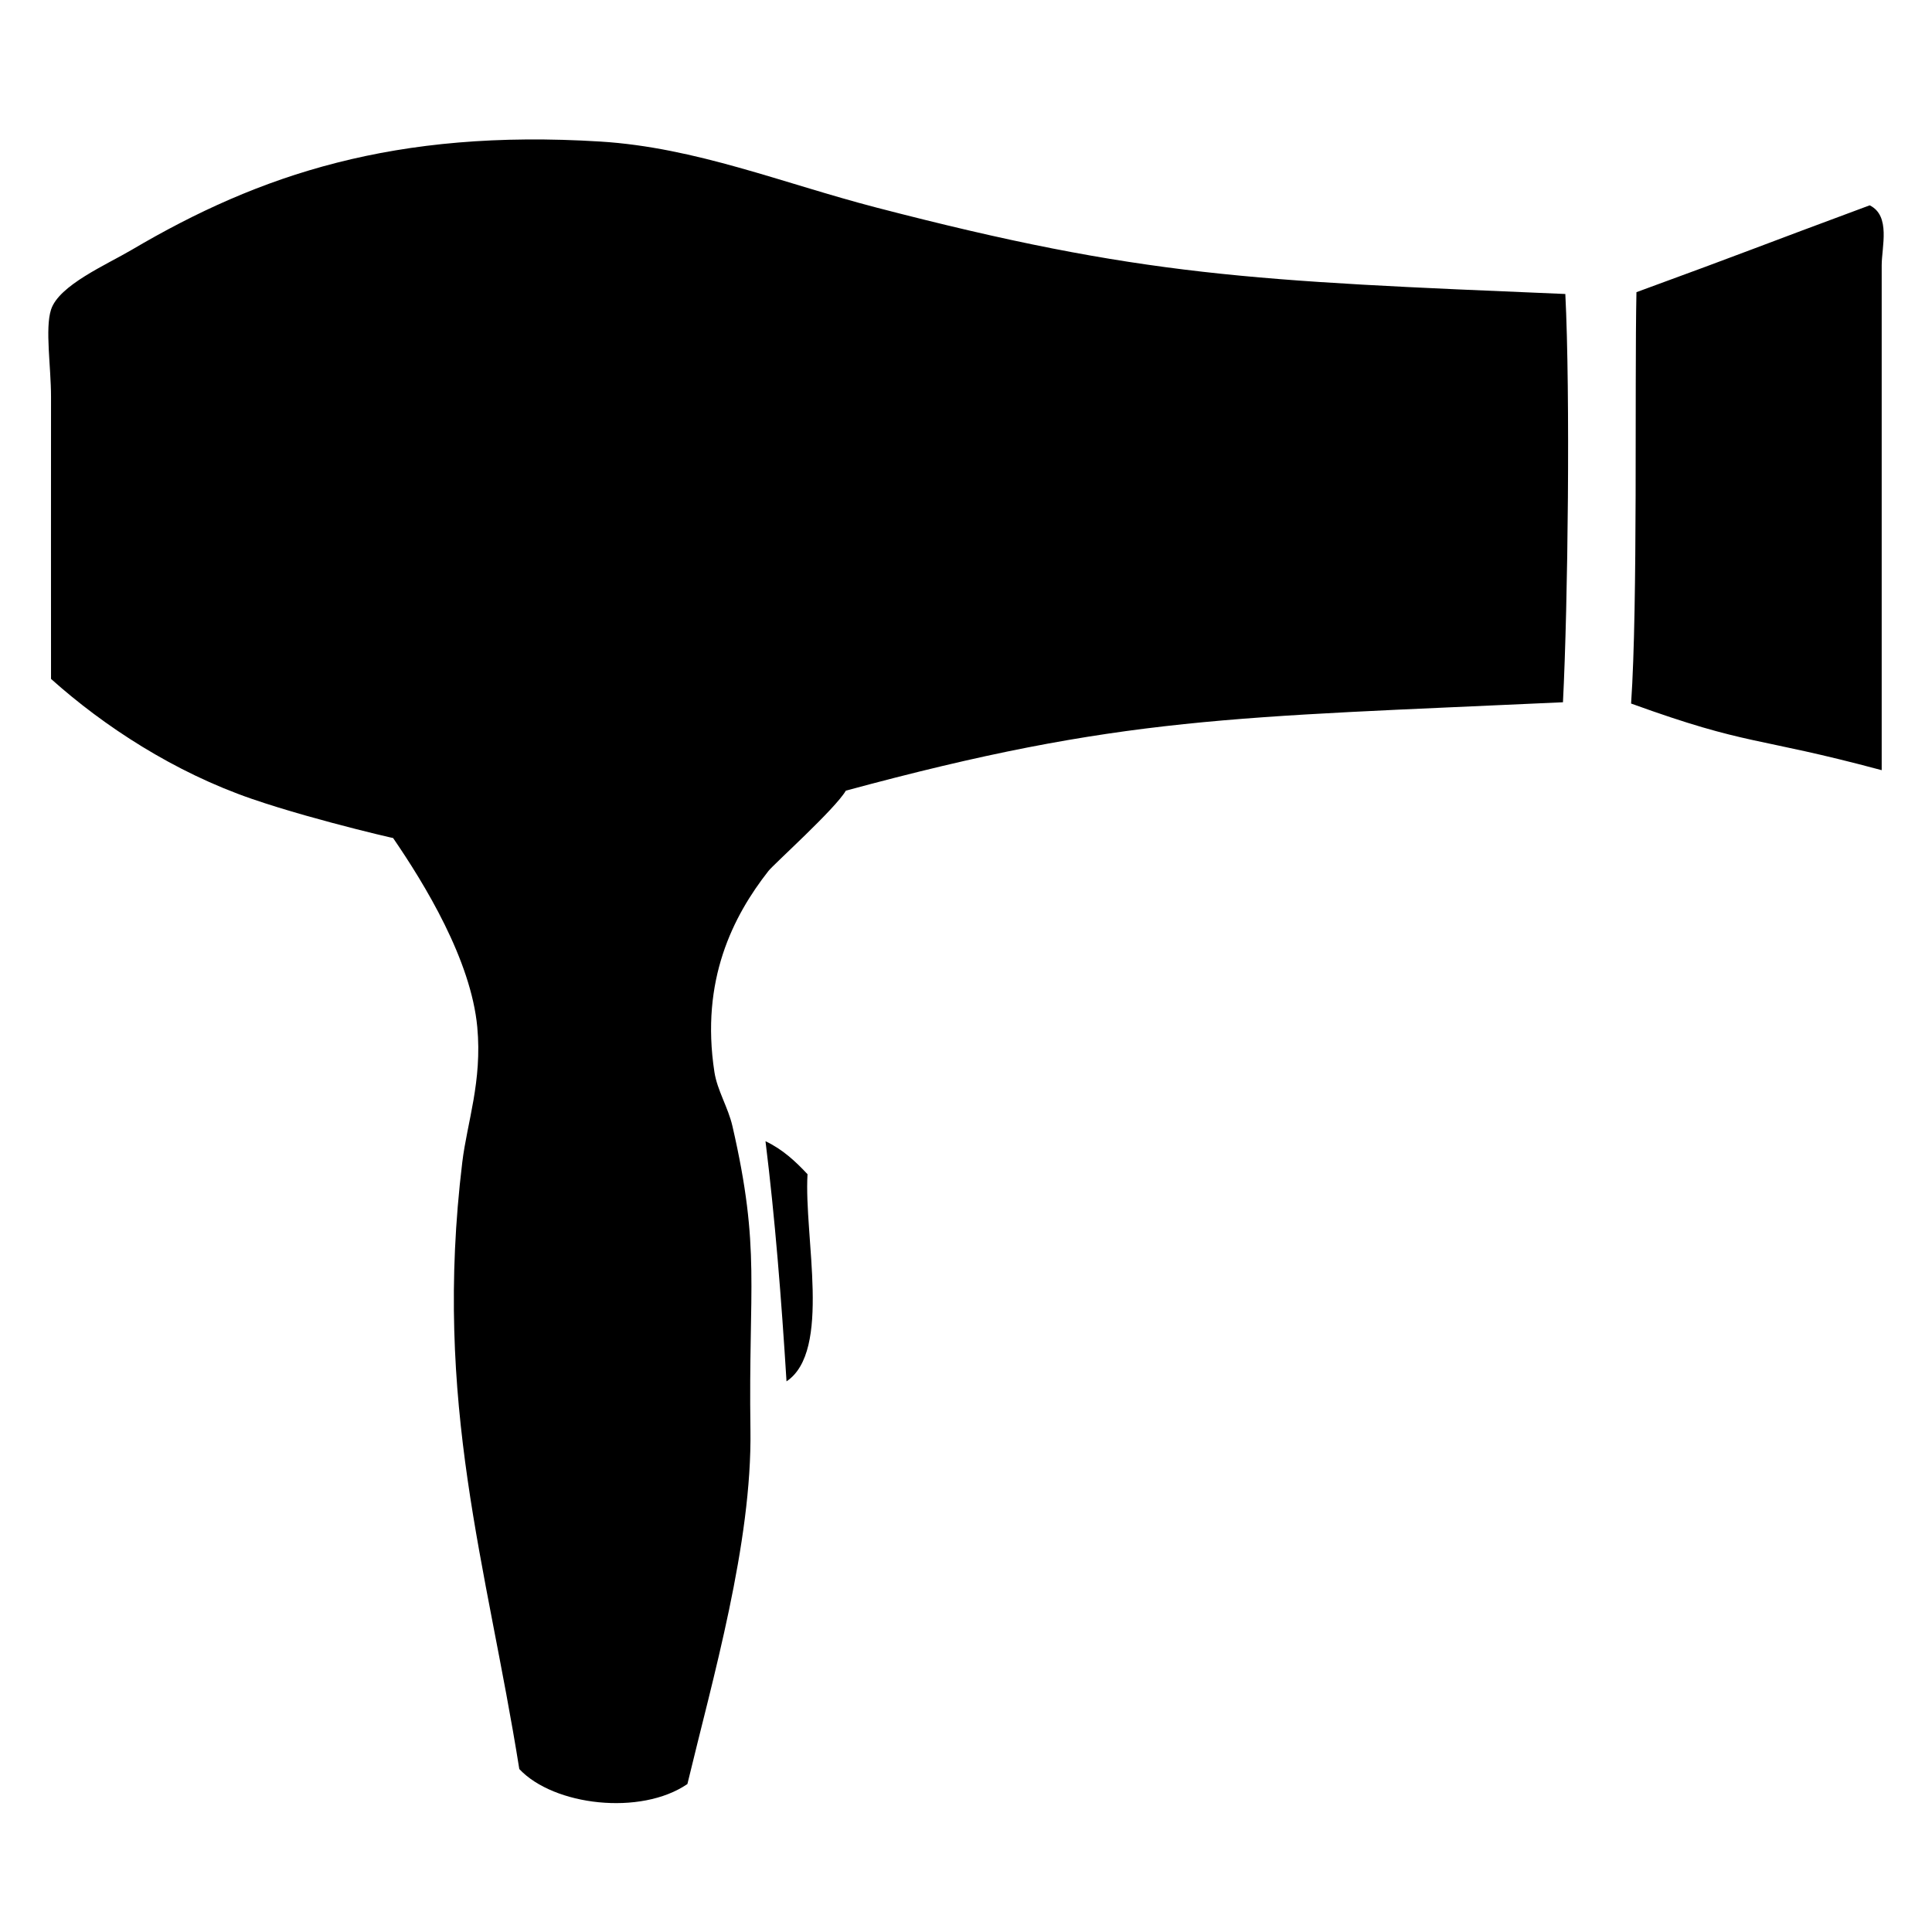 <?xml version="1.0" encoding="utf-8"?>
<!-- Generator: Adobe Illustrator 16.2.1, SVG Export Plug-In . SVG Version: 6.00 Build 0)  -->
<!DOCTYPE svg PUBLIC "-//W3C//DTD SVG 1.1//EN" "http://www.w3.org/Graphics/SVG/1.1/DTD/svg11.dtd">
<svg version="1.1" id="Your_Icon" xmlns="http://www.w3.org/2000/svg" xmlns:xlink="http://www.w3.org/1999/xlink" x="0px" y="0px"
	 width="100px" height="100px" viewBox="0 0 100 100" enable-background="new 0 0 100 100" xml:space="preserve">
<path d="M96.774,10.628c1.101,0.537,0.622,2.154,0.622,3.107c0,8.082,0,17.938,0,26.129c-6.615-1.776-6.811-1.219-12.971-3.449
	c0.355-5.157,0.177-16.391,0.277-21.292C90.618,12.96,90.878,12.812,96.774,10.628z M81.021,15.217
	c-16.295-0.683-21.895-0.897-35.651-4.472c-4.878-1.267-9.349-3.111-14.295-3.418C20.44,6.667,13.418,9.041,6.836,12.921
	c-1.34,0.791-3.789,1.843-4.195,3.107c-0.316,0.986,0,2.95,0,4.507c0,5.052-0.006,10.366,0,14.605
	c2.746,2.459,6.386,4.832,10.41,6.215c3.391,1.168,8.499,2.312,7.287,2.008c1.646,2.4,4.041,6.32,4.366,9.8
	c0.261,2.808-0.527,4.934-0.776,6.992c-1.516,12.52,1.265,20.822,2.951,31.41c1.779,1.899,6.286,2.428,8.701,0.776
	c1.302-5.427,3.35-12.46,3.263-18.334c-0.11-7.452,0.542-9.314-0.932-15.719c-0.223-0.97-0.785-1.847-0.932-2.796
	c-0.732-4.753,0.963-8.073,2.796-10.411c0.275-0.351,3.455-3.209,4.006-4.156c14.304-3.876,19.96-3.782,37.118-4.576
	C81.159,31.224,81.28,20.347,81.021,15.217z M39.622,59.069c0.877,0.415,1.55,1.038,2.175,1.708
	c-0.189,3.246,1.26,9.151-1.087,10.722C40.446,67.255,40.118,63.078,39.622,59.069z"/>
</svg>
